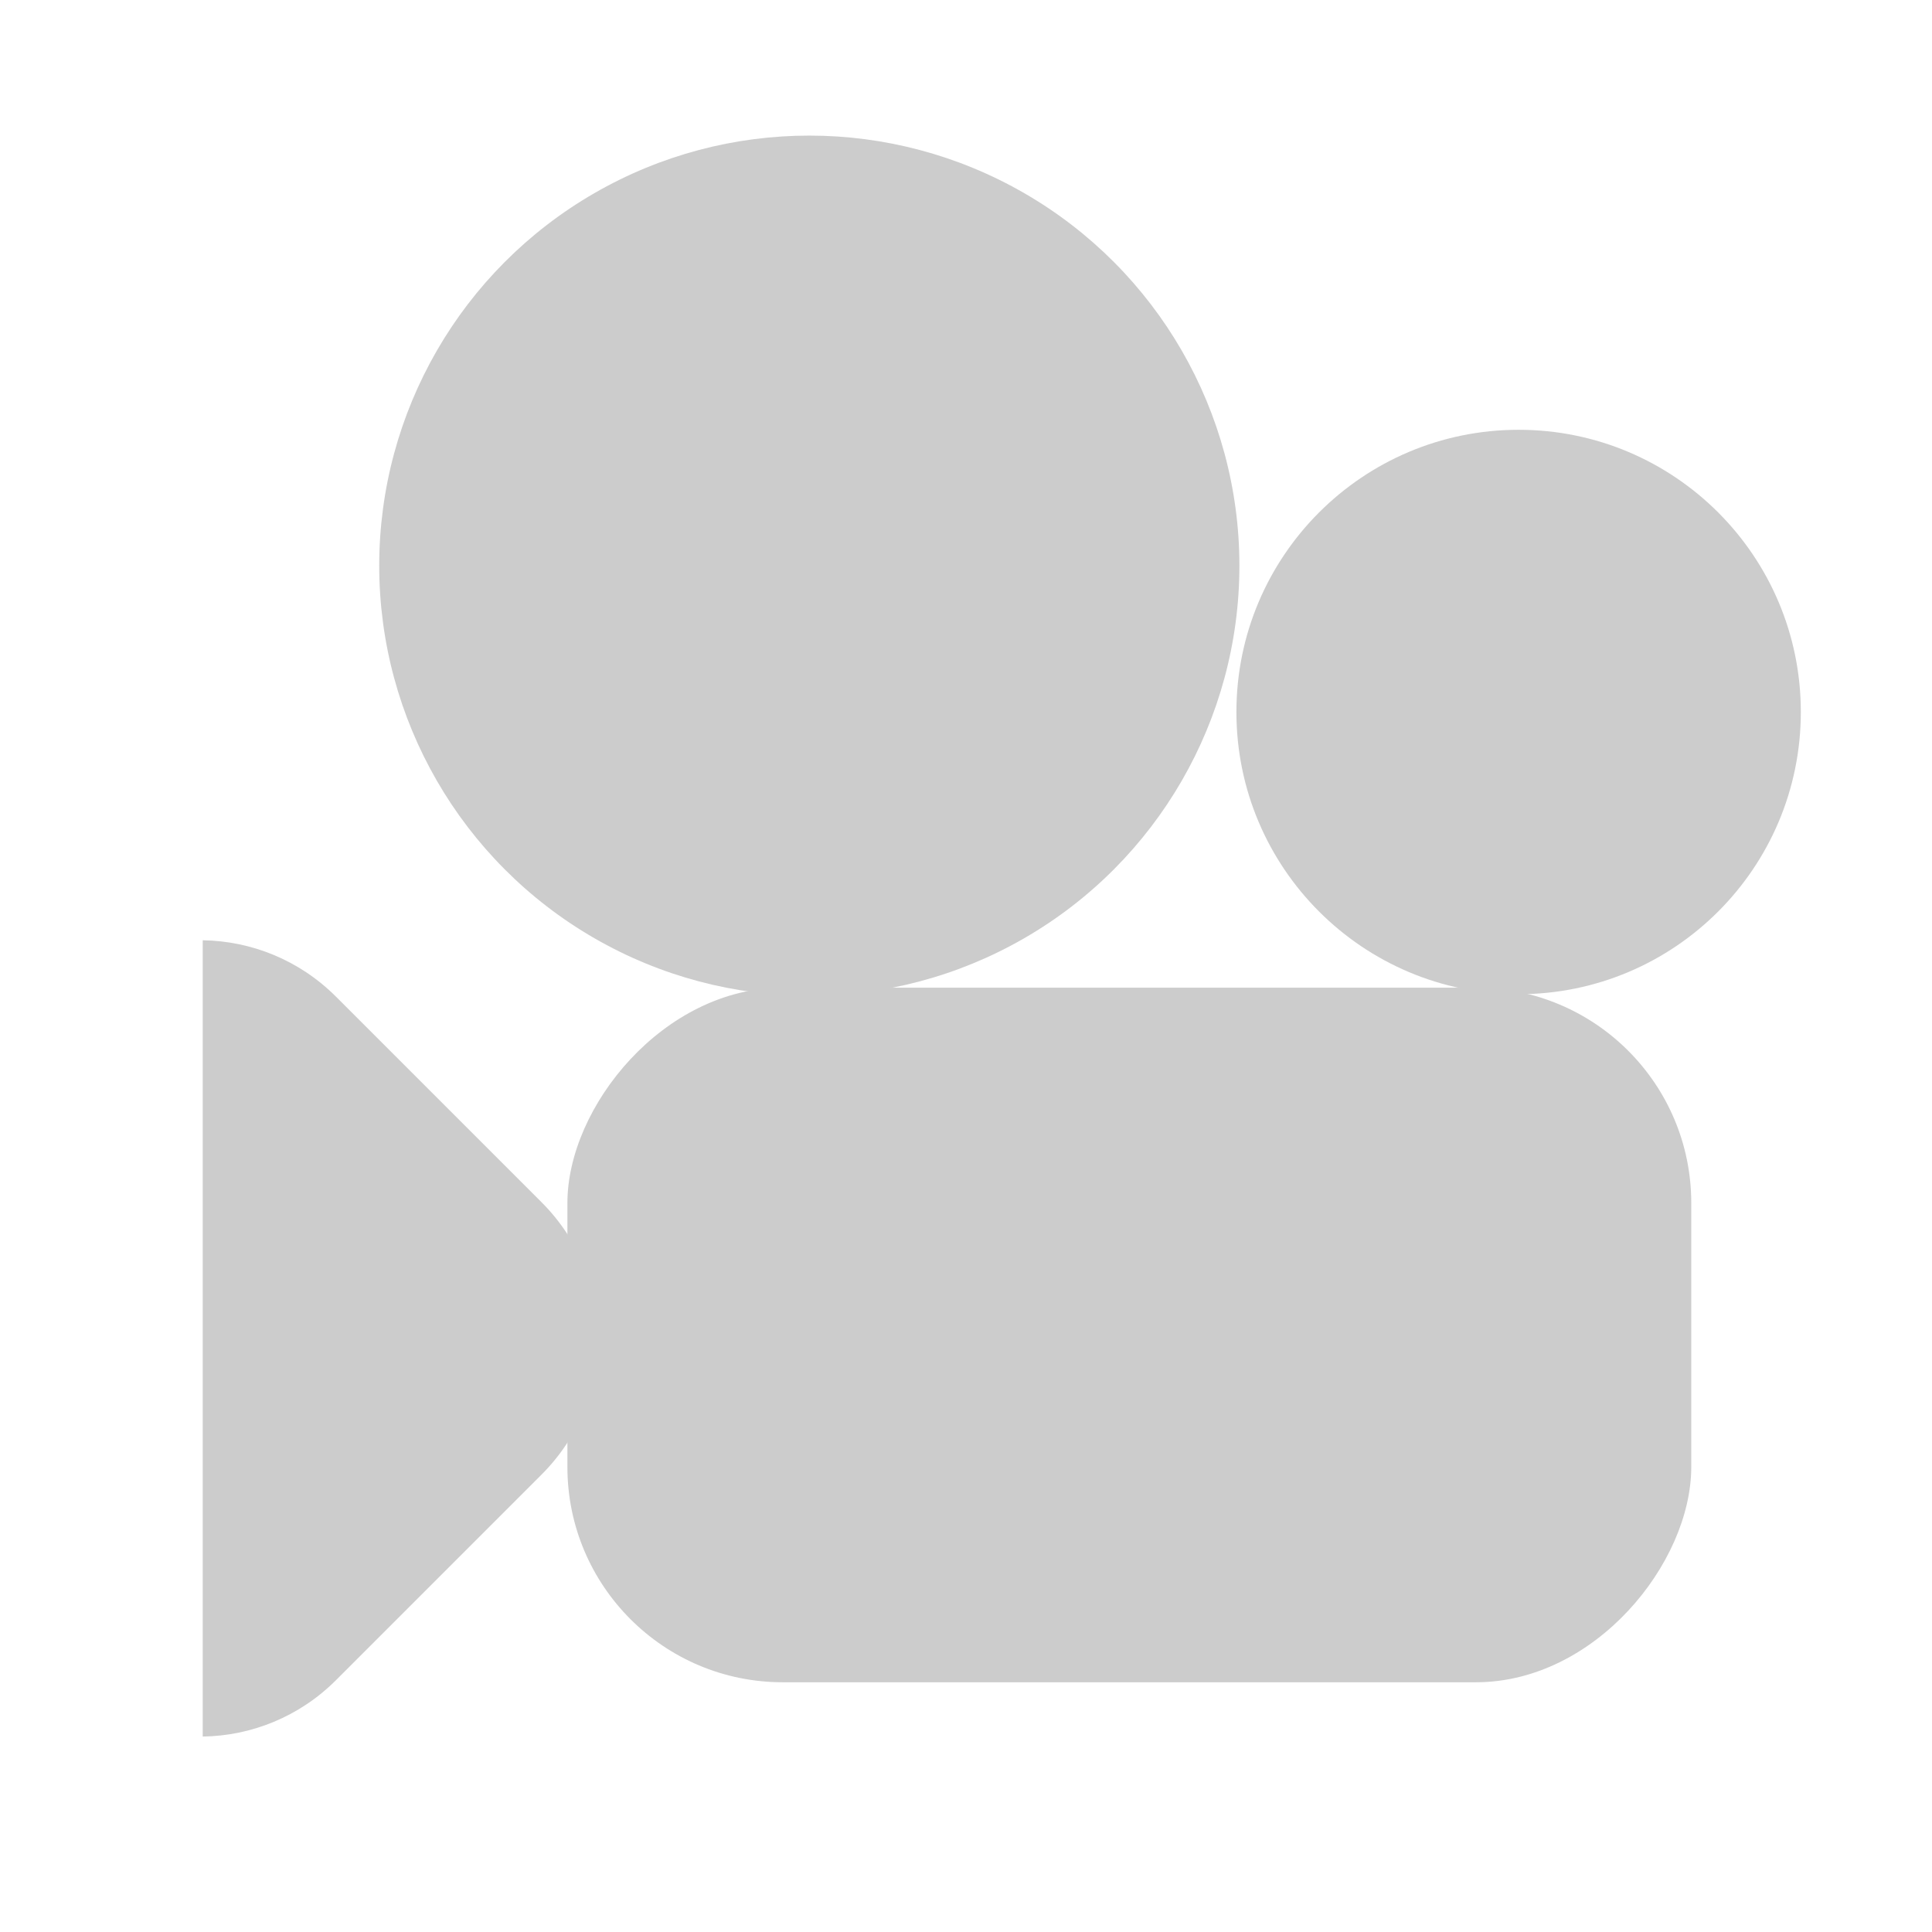 <?xml version="1.0" encoding="UTF-8" standalone="no"?>
<!-- Created with Inkscape (http://www.inkscape.org/) -->

<svg
   xmlns:dc="http://purl.org/dc/elements/1.1/"
   xmlns:cc="http://creativecommons.org/ns#"
   xmlns:rdf="http://www.w3.org/1999/02/22-rdf-syntax-ns#"
   xmlns:svg="http://www.w3.org/2000/svg"
   xmlns="http://www.w3.org/2000/svg"
   xmlns:sodipodi="http://sodipodi.sourceforge.net/DTD/sodipodi-0.dtd"
   xmlns:inkscape="http://www.inkscape.org/namespaces/inkscape"
   width="508.571"
   height="508.571"
   viewBox="0 0 134.56 134.56"
   version="1.1"
   id="svg827"
   inkscape:version="0.92.4 5da689c313, 2019-01-14"
   sodipodi:docname="cameramonitor_off.svg">
  <defs
     id="defs821" />
  <sodipodi:namedview
     id="base"
     pagecolor="#ffffff"
     bordercolor="#666666"
     borderopacity="1.0"
     inkscape:pageopacity="0.0"
     inkscape:pageshadow="2"
     inkscape:zoom="0.35"
     inkscape:cx="-484.2857"
     inkscape:cy="265.71425"
     inkscape:document-units="mm"
     inkscape:current-layer="layer1"
     showgrid="false"
     units="px"
     fit-margin-top="0"
     fit-margin-left="0"
     fit-margin-right="0"
     fit-margin-bottom="0"
     inkscape:window-width="1920"
     inkscape:window-height="1027"
     inkscape:window-x="0"
     inkscape:window-y="26"
     inkscape:window-maximized="1" />
  <g
     inkscape:label="Layer 1"
     inkscape:groupmode="layer"
     id="layer1"
     transform="translate(-58.964,-84.577)">
    <rect
       style="fill:none;fill-opacity:1;stroke:none;stroke-width:0.582;stroke-linecap:round;stroke-miterlimit:4;stroke-dasharray:none;stroke-opacity:1"
       id="rect847"
       width="134.56"
       height="134.56"
       x="58.964"
       y="84.577"
       inkscape:export-xdpi="192"
       inkscape:export-ydpi="192" />
    <rect
       style="fill:#cccccc;fill-opacity:1;stroke:none;stroke-width:0.527;stroke-linecap:round;stroke-miterlimit:4;stroke-dasharray:none;stroke-opacity:1"
       id="rect815"
       width="78.274"
       height="48.376"
       x="-176.757"
       y="153.367"
       inkscape:export-xdpi="192"
       inkscape:export-ydpi="192"
       transform="scale(-1,1)"
       ry="14.996" />
    <circle
       style="fill:#cccccc;fill-opacity:1;stroke:none;stroke-width:0.522;stroke-linecap:round;stroke-miterlimit:4;stroke-dasharray:none;stroke-opacity:1"
       id="path817"
       cx="-164.733"
       cy="134.166"
       r="19.655"
       inkscape:export-xdpi="192"
       inkscape:export-ydpi="192"
       transform="scale(-1,1)" />
    <circle
       style="fill:#cccccc;fill-opacity:1;stroke:none;stroke-width:0.582;stroke-linecap:round;stroke-miterlimit:4;stroke-dasharray:none;stroke-opacity:1"
       id="path819"
       cx="115.331"
       cy="123.976"
       r="29.955"
       inkscape:export-xdpi="192"
       inkscape:export-ydpi="192" />
    <path
       style="fill:#cccccc;fill-opacity:1;stroke:none;stroke-width:0.531;stroke-linecap:round;stroke-miterlimit:4;stroke-dasharray:none;stroke-opacity:1"
       d="m 73.083,150.065 v 55.46 c 3.363,-0.049 6.713,-1.358 9.29,-3.935 l 14.311,-14.312 c 5.254,-5.254 5.254,-13.713 0,-18.966 l -14.311,-14.311 c -2.577,-2.577 -5.927,-3.887 -9.29,-3.936 z"
       id="rect841"
       inkscape:connector-curvature="0"
       inkscape:export-xdpi="192"
       inkscape:export-ydpi="192" />
  </g>
</svg>
